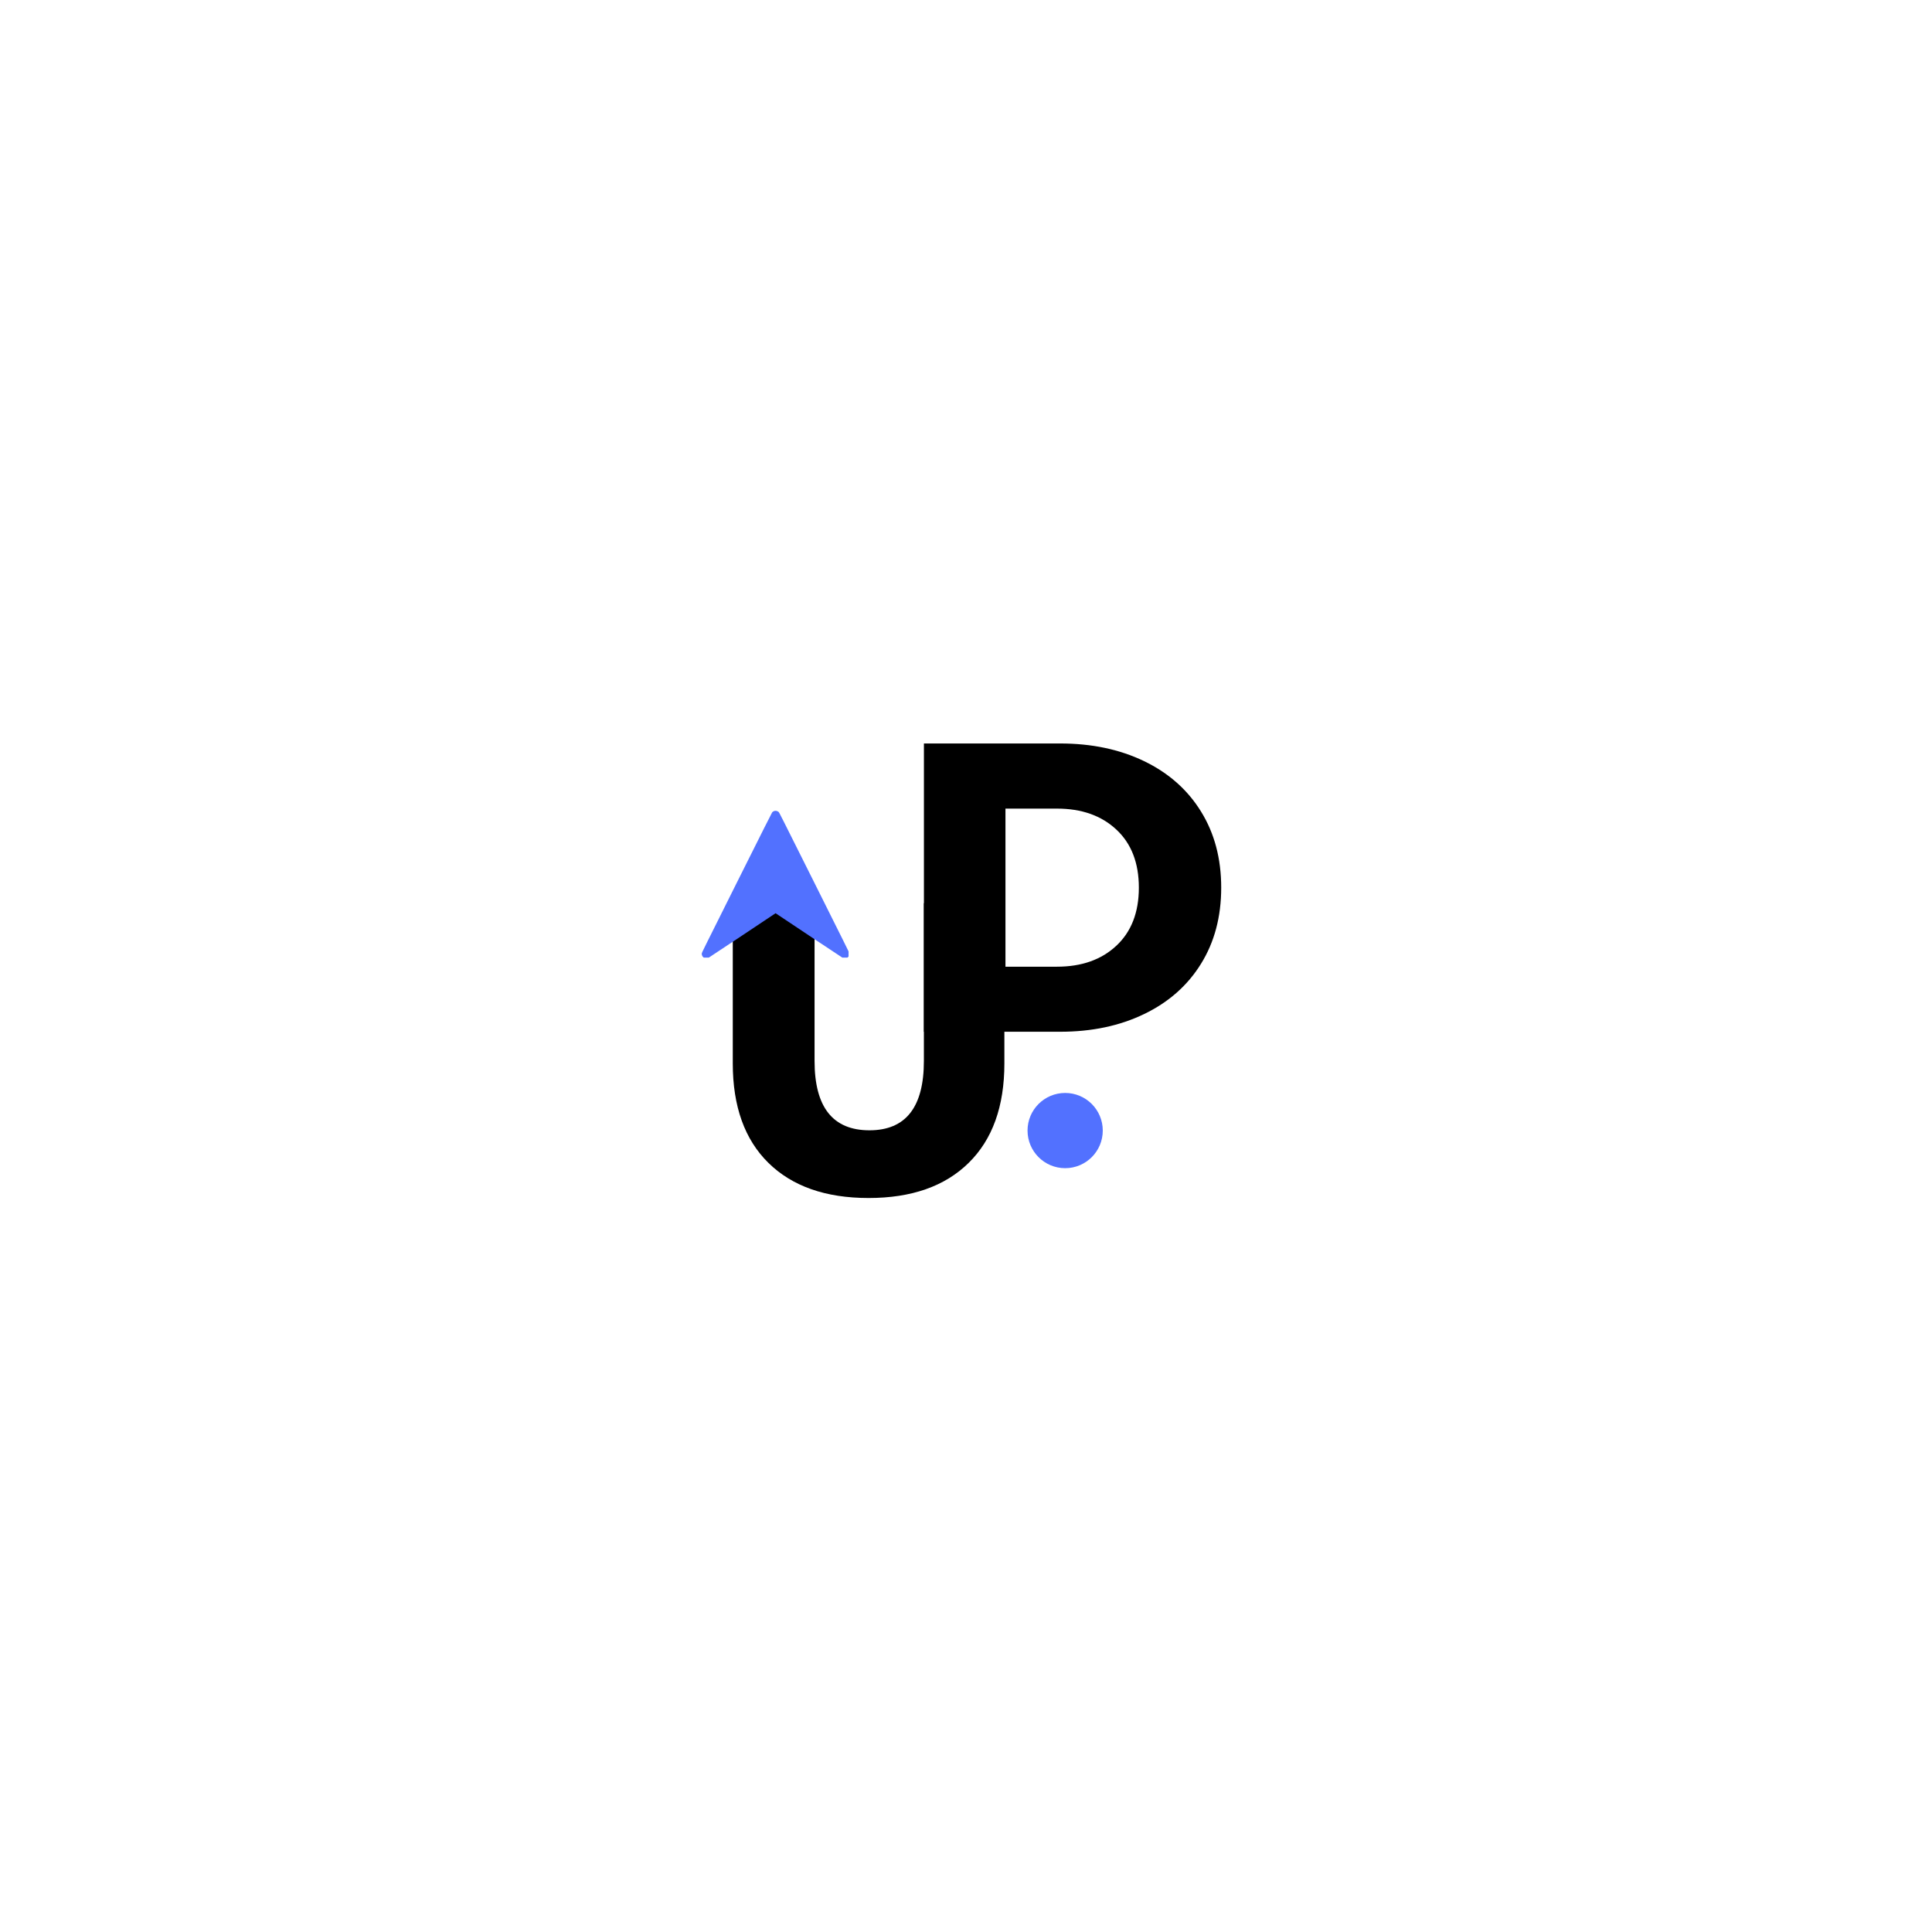 <svg xmlns="http://www.w3.org/2000/svg" xmlns:xlink="http://www.w3.org/1999/xlink" width="500" zoomAndPan="magnify" viewBox="0 0 375 375" height="500" preserveAspectRatio="xMidYMid meet" version="1.0"><defs><g/><clipPath id="e6d6e8d765"><path d="M 136.207 157.371 L 164.707 157.371 L 164.707 185.871 L 136.207 185.871 Z M 136.207 157.371 " clip-rule="nonzero"/></clipPath><clipPath id="c436087687"><path d="M 199.445 212.141 L 214.047 212.141 L 214.047 226.742 L 199.445 226.742 Z M 199.445 212.141 " clip-rule="nonzero"/></clipPath><clipPath id="9eef518156"><path d="M 206.746 212.141 C 202.715 212.141 199.445 215.41 199.445 219.441 C 199.445 223.473 202.715 226.742 206.746 226.742 C 210.781 226.742 214.047 223.473 214.047 219.441 C 214.047 215.41 210.781 212.141 206.746 212.141 Z M 206.746 212.141 " clip-rule="nonzero"/></clipPath></defs><g fill="#000000" fill-opacity="1"><g transform="translate(173.738, 200.261)"><g><path d="M 5.594 -55.953 L 32.047 -55.953 C 38.172 -55.953 43.602 -54.805 48.344 -52.516 C 53.094 -50.223 56.77 -46.969 59.375 -42.75 C 61.988 -38.539 63.297 -33.613 63.297 -27.969 C 63.297 -22.32 61.988 -17.395 59.375 -13.188 C 56.77 -8.977 53.094 -5.727 48.344 -3.438 C 43.602 -1.145 38.172 0 32.047 0 L 5.594 0 Z M 31.406 -12.625 C 36.207 -12.625 40.055 -13.984 42.953 -16.703 C 45.859 -19.422 47.312 -23.176 47.312 -27.969 C 47.312 -32.77 45.859 -36.523 42.953 -39.234 C 40.055 -41.953 36.207 -43.312 31.406 -43.312 L 21.422 -43.312 L 21.422 -12.625 Z M 31.406 -12.625 "/></g></g></g><g fill="#000000" fill-opacity="1"><g transform="translate(137.106, 231.407)"><g><path d="M 31.484 1.125 C 23.148 1.125 16.672 -1.145 12.047 -5.688 C 7.43 -10.227 5.125 -16.664 5.125 -25 L 5.125 -56.094 L 21 -56.094 L 21 -25.484 C 21 -16.504 24.551 -12.016 31.656 -12.016 C 38.695 -12.016 42.219 -16.504 42.219 -25.484 L 42.219 -56.094 L 57.844 -56.094 L 57.844 -25 C 57.844 -16.664 55.531 -10.227 50.906 -5.688 C 46.289 -1.145 39.816 1.125 31.484 1.125 Z M 31.484 1.125 "/></g></g></g><g clip-path="url(#e6d6e8d765)"><path fill="#5271ff" d="M 150.324 157.402 C 150.16 157.441 149.984 157.547 149.883 157.664 C 149.816 157.738 148.125 161.105 143.008 171.336 C 136.461 184.434 136.227 184.91 136.211 185.051 C 136.18 185.441 136.383 185.781 136.742 185.953 C 136.875 186.016 136.91 186.023 137.102 186.023 C 137.277 186.02 137.336 186.012 137.438 185.965 C 137.504 185.934 140.48 183.961 144.051 181.582 L 150.539 177.258 L 157.023 181.582 C 160.594 183.961 163.57 185.934 163.637 185.965 C 163.742 186.012 163.797 186.023 163.973 186.023 C 164.168 186.023 164.199 186.016 164.332 185.953 C 164.414 185.918 164.523 185.844 164.582 185.793 C 164.777 185.617 164.895 185.293 164.859 185.016 C 164.844 184.902 164 183.199 158.051 171.301 C 151.555 158.309 151.254 157.711 151.148 157.617 C 150.926 157.418 150.598 157.332 150.324 157.402 Z M 150.324 157.402 " fill-opacity="1" fill-rule="nonzero"/></g><g clip-path="url(#c436087687)"><g clip-path="url(#9eef518156)"><path fill="#5271ff" d="M 199.445 212.141 L 214.047 212.141 L 214.047 226.742 L 199.445 226.742 Z M 199.445 212.141 " fill-opacity="1" fill-rule="nonzero"/></g></g></svg>